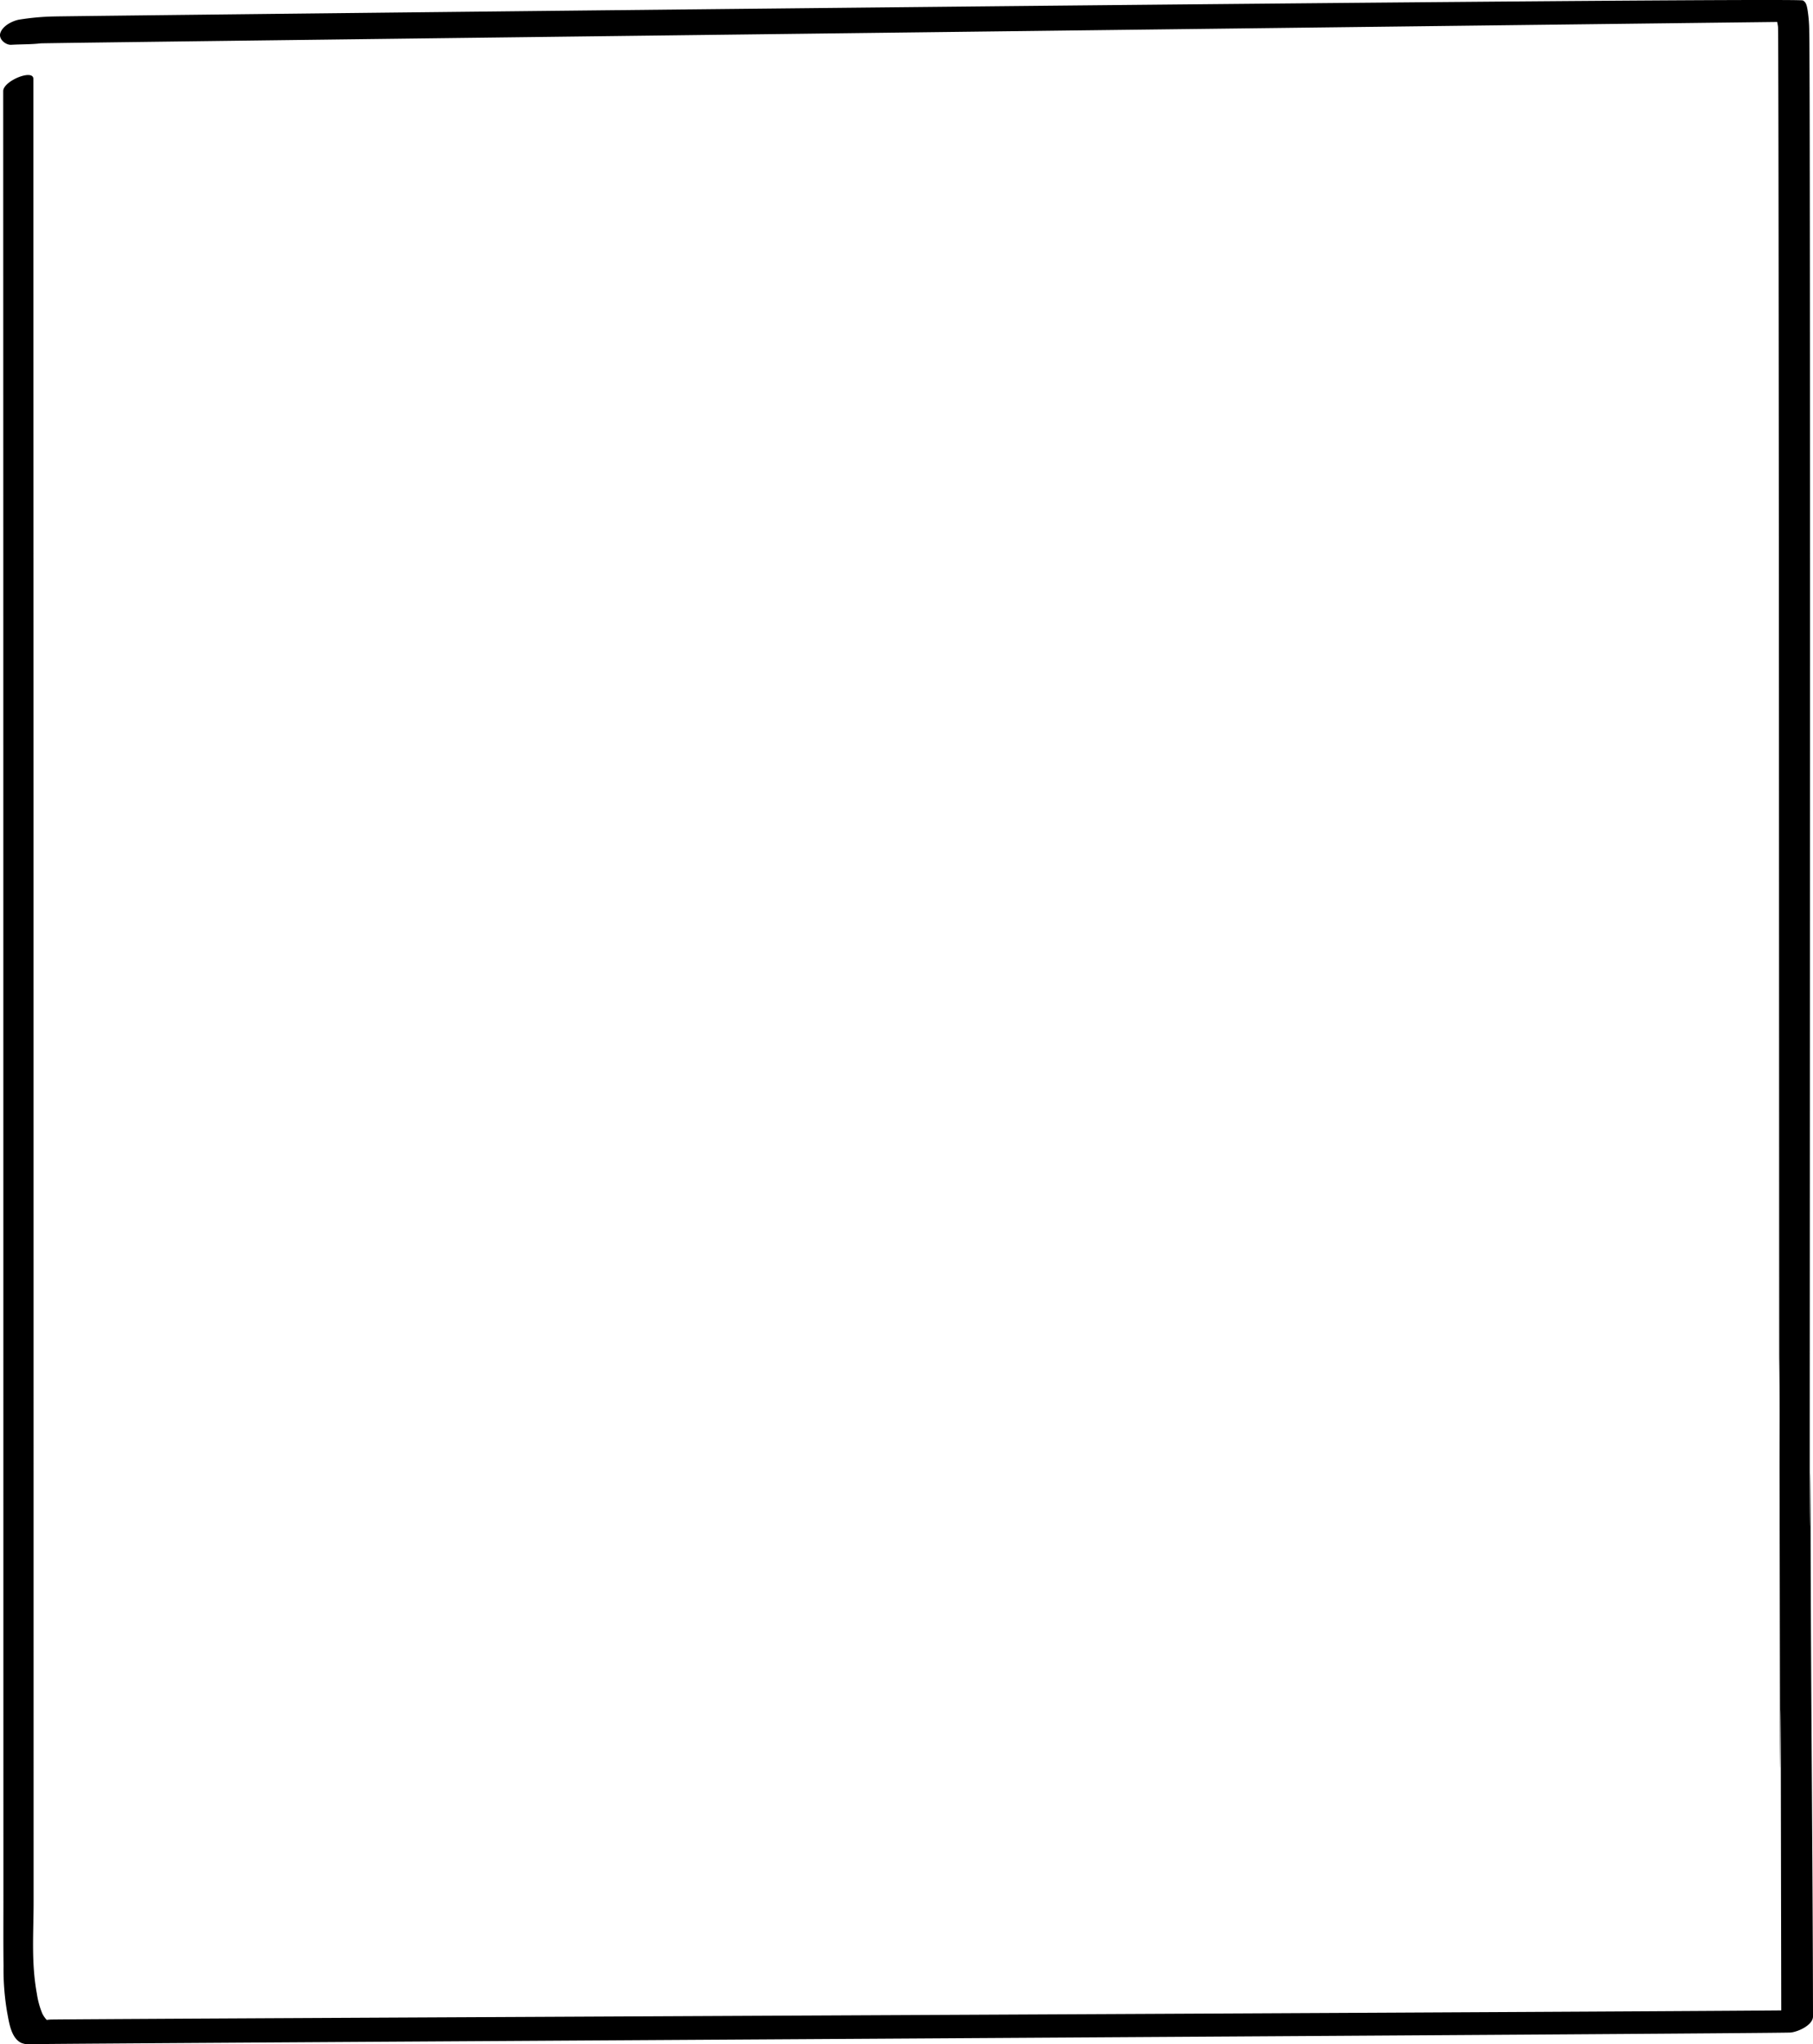 <svg xmlns="http://www.w3.org/2000/svg" width="355" height="400.074" viewBox="0 0 355 400.074">
  <path id="Kitchen_location_thumbnail_border" data-name="Kitchen location thumbnail border" d="M.647,108.33c.006,30.865.014,233,.021,263.861,0,4.182-.029,8.363.026,12.543a49.864,49.864,0,0,0,.7,9.055c.351,1.776.714,5.034,2.764,6.007a4.338,4.338,0,0,0,2.149.253c2.33-.147,341.975-2.061,344.3-2.28,1.523-.144,4.4-1.479,4.394-3.163-.056-32.083-.415-63.356-.471-95.44s-.113,20.835-.168-11.249c-.016-8.78.17-272.928-.1-281.705a26.735,26.735,0,0,0-.349-4.4c-.125-.619-.227-1.391-.9-1.726C351.588-.619,11.843,3.135,10.494,3.223a48.673,48.673,0,0,0-6.824.632C2.3,4.14.519,5.088.071,6.44c-.413,1.252,1.08,2.387,2.116,2.327,1.975-.115,3.957-.063,5.772-.283C8.881,8.372,347.99,4.295,347.99,4.295s.121.591.159.947c.189,1.726.217,258.814.242,260.547.118,7.64.048,15.286.06,22.926q.042,23.533.083,47.067c.055,31.378.11-22.244.164,9.134.03,17.628.061,34.445.092,52.073,1.466-1.054,2.93-2.542,4.4-3.6-2.1.2-341.209,1.7-343.317,1.84-.192.013-.37.022-.722.073a5.157,5.157,0,0,1-.89-1.3,16.651,16.651,0,0,1-1.049-3.874c-1.119-6.133-.632-11.764-.633-17.954,0-15.124-.009-201.516-.012-216.641-.006-30.249-.013-54.358-.022-84.607,0-17.058-.007-38.432-.012-55.49,0-2.011-5.905.407-5.905,2.387" transform="translate(0 0.001)"/>
</svg>
